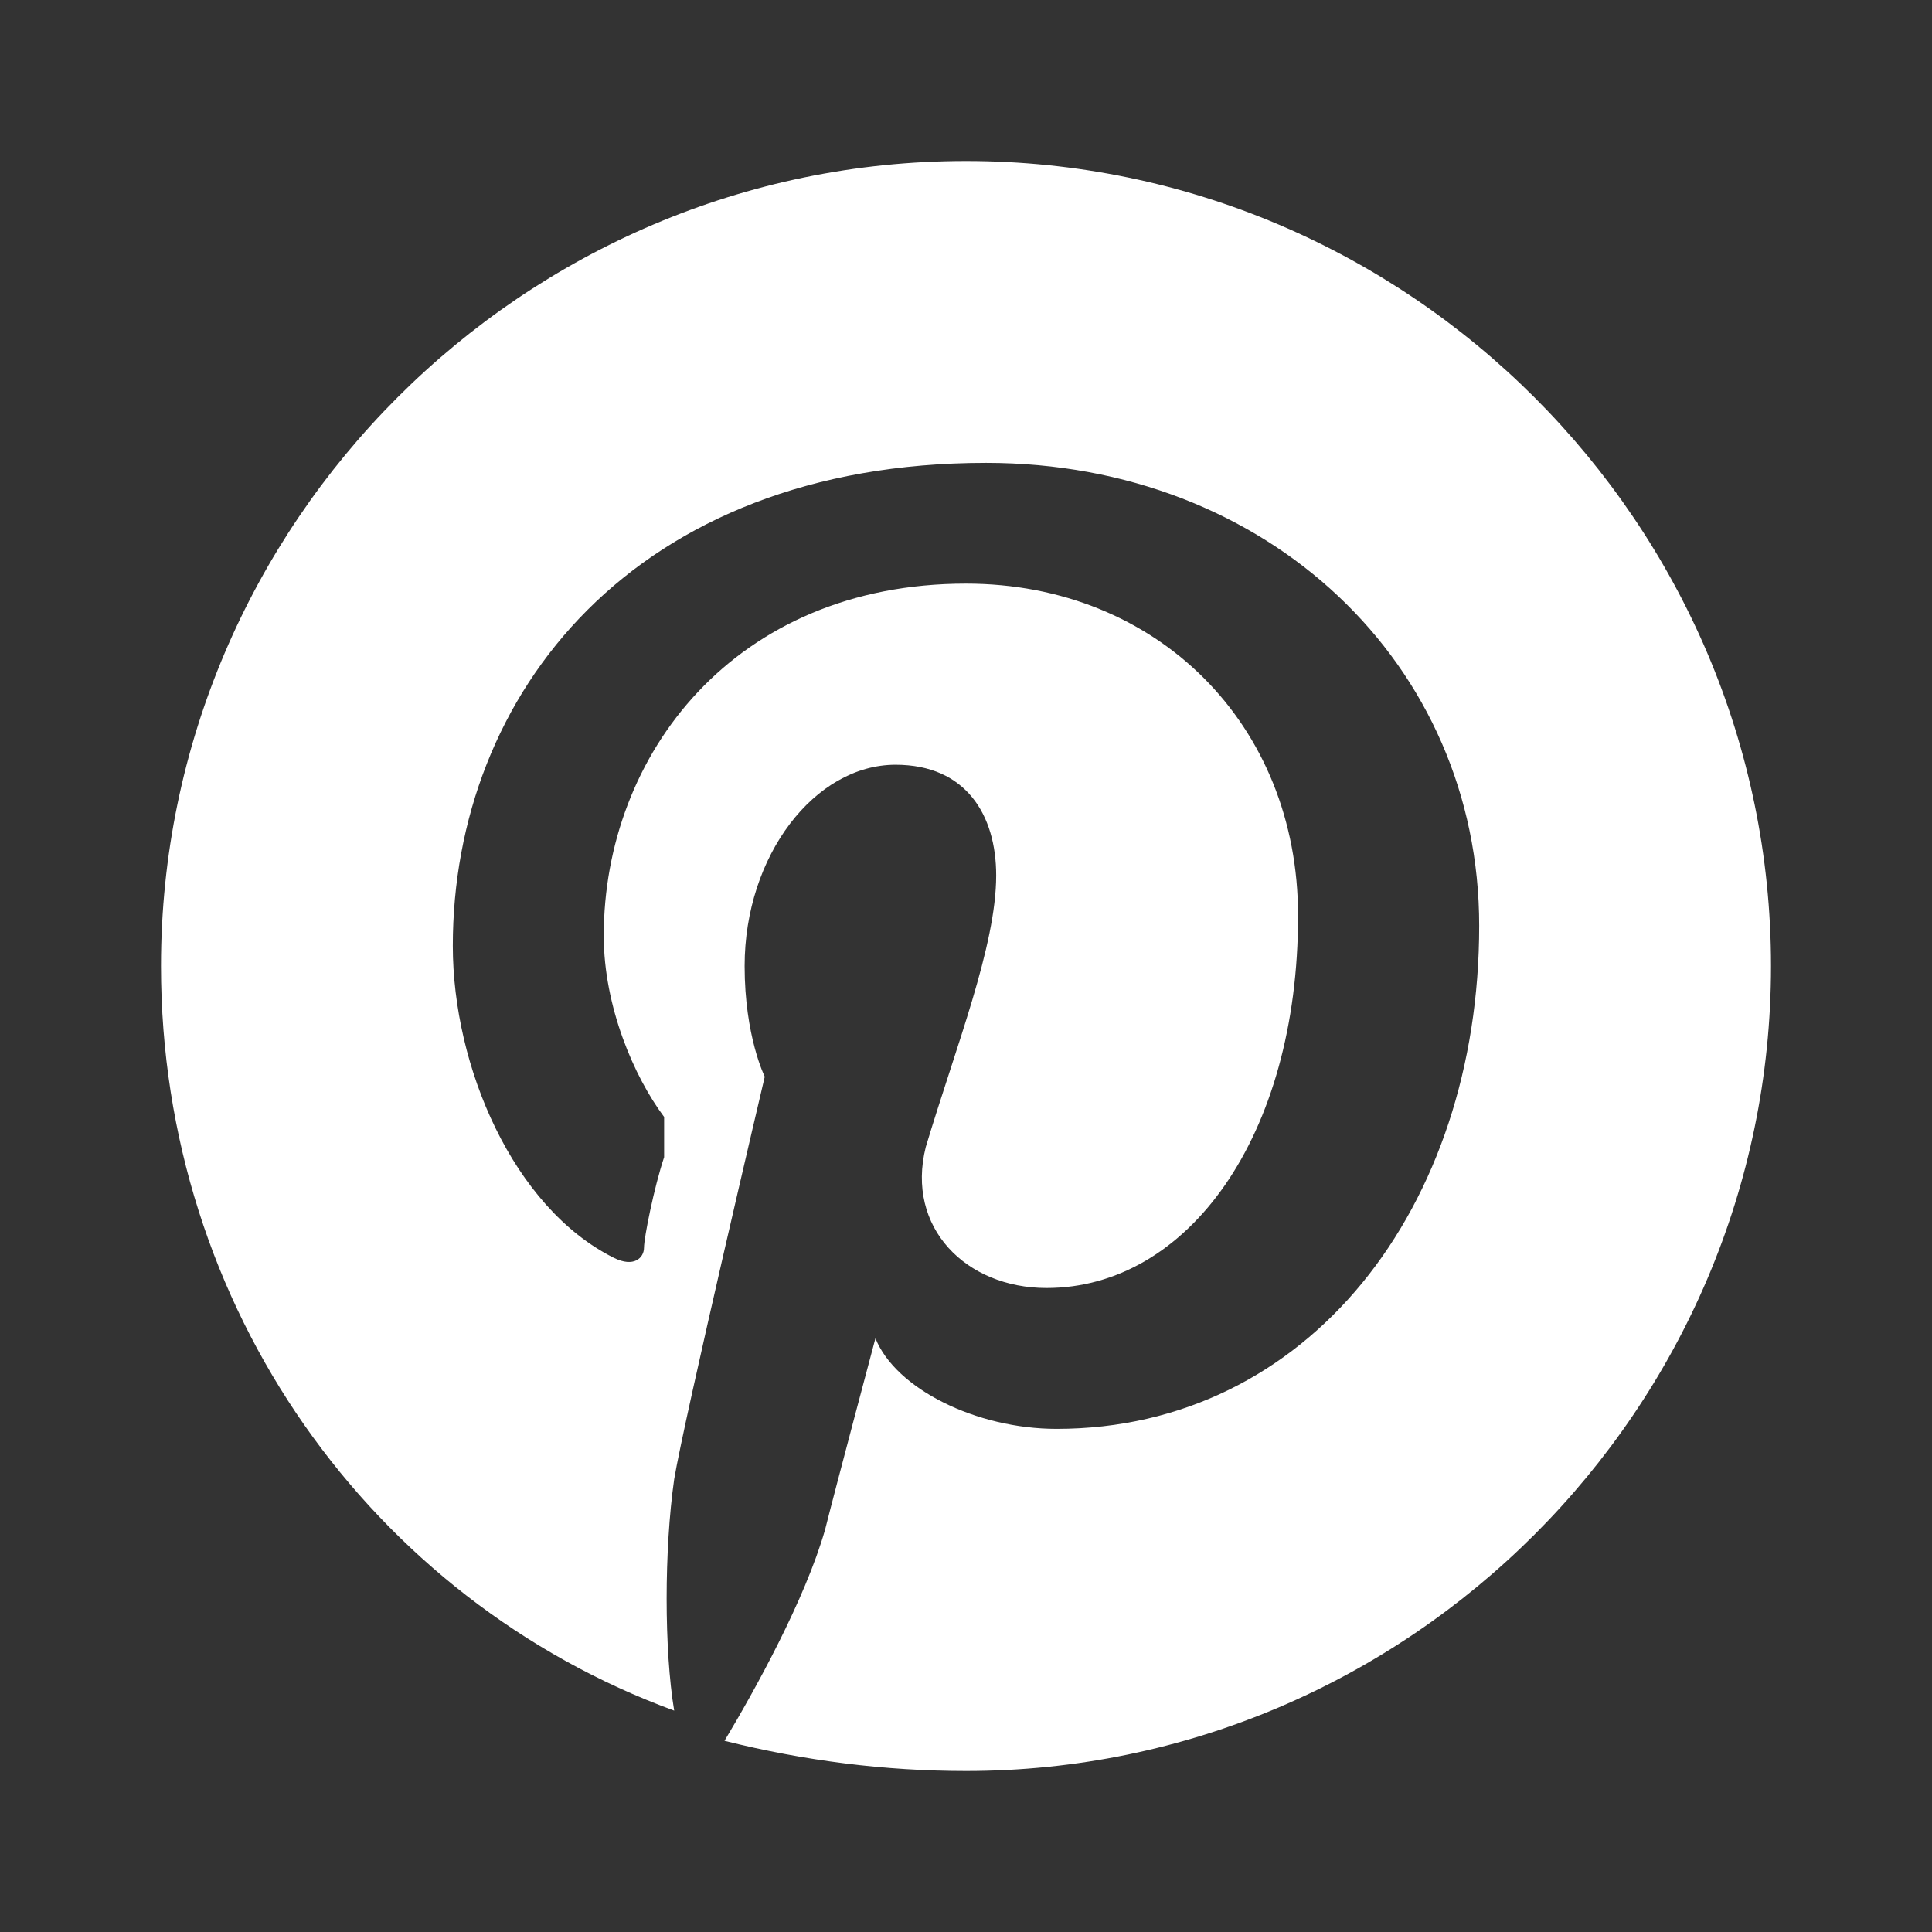<svg width="24" height="24" viewBox="0 0 24 24" fill="none" xmlns="http://www.w3.org/2000/svg">
<rect x="0" y="0" width="24" height="24" fill="#333333" stroke="none"/>
<g clip-path="url(#clip0_2392_5105)">
<path d="M12 2C6.5 2 2 6.5 2 12C2 16.25 4.625 19.875 8.375 21.25C8.25 20.5 8.25 19.25 8.375 18.375C8.5 17.625 9.5 13.375 9.5 13.375C9.5 13.375 9.25 12.875 9.25 12C9.25 10.625 10.125 9.5 11.125 9.5C12 9.5 12.375 10.125 12.375 10.875C12.375 11.75 11.875 13 11.5 14.25C11.25 15.25 12 16 13 16C14.75 16 16.125 14.125 16.125 11.375C16.125 9 14.375 7.25 12 7.25C9.125 7.25 7.5 9.375 7.5 11.625C7.5 12.5 7.875 13.375 8.25 13.875C8.25 14.125 8.25 14.25 8.25 14.375C8.125 14.75 8 15.375 8 15.5C8 15.625 7.875 15.75 7.625 15.625C6.375 15 5.625 13.25 5.625 11.75C5.625 8.625 7.875 5.75 12.25 5.75C15.75 5.75 18.375 8.25 18.375 11.5C18.375 15 16.25 17.75 13.125 17.75C12.125 17.75 11.125 17.25 10.875 16.625C10.875 16.625 10.375 18.5 10.25 19C10 19.875 9.375 21 9 21.625C10 21.875 11 22 12 22C17.5 22 22 17.5 22 12C22 6.5 17.5 2 12 2Z" fill="white"/>
</g>
<defs>
<clipPath id="clip0_2392_5105">
<rect width="24" height="24" fill="white"/>
</clipPath>
</defs>
</svg>
